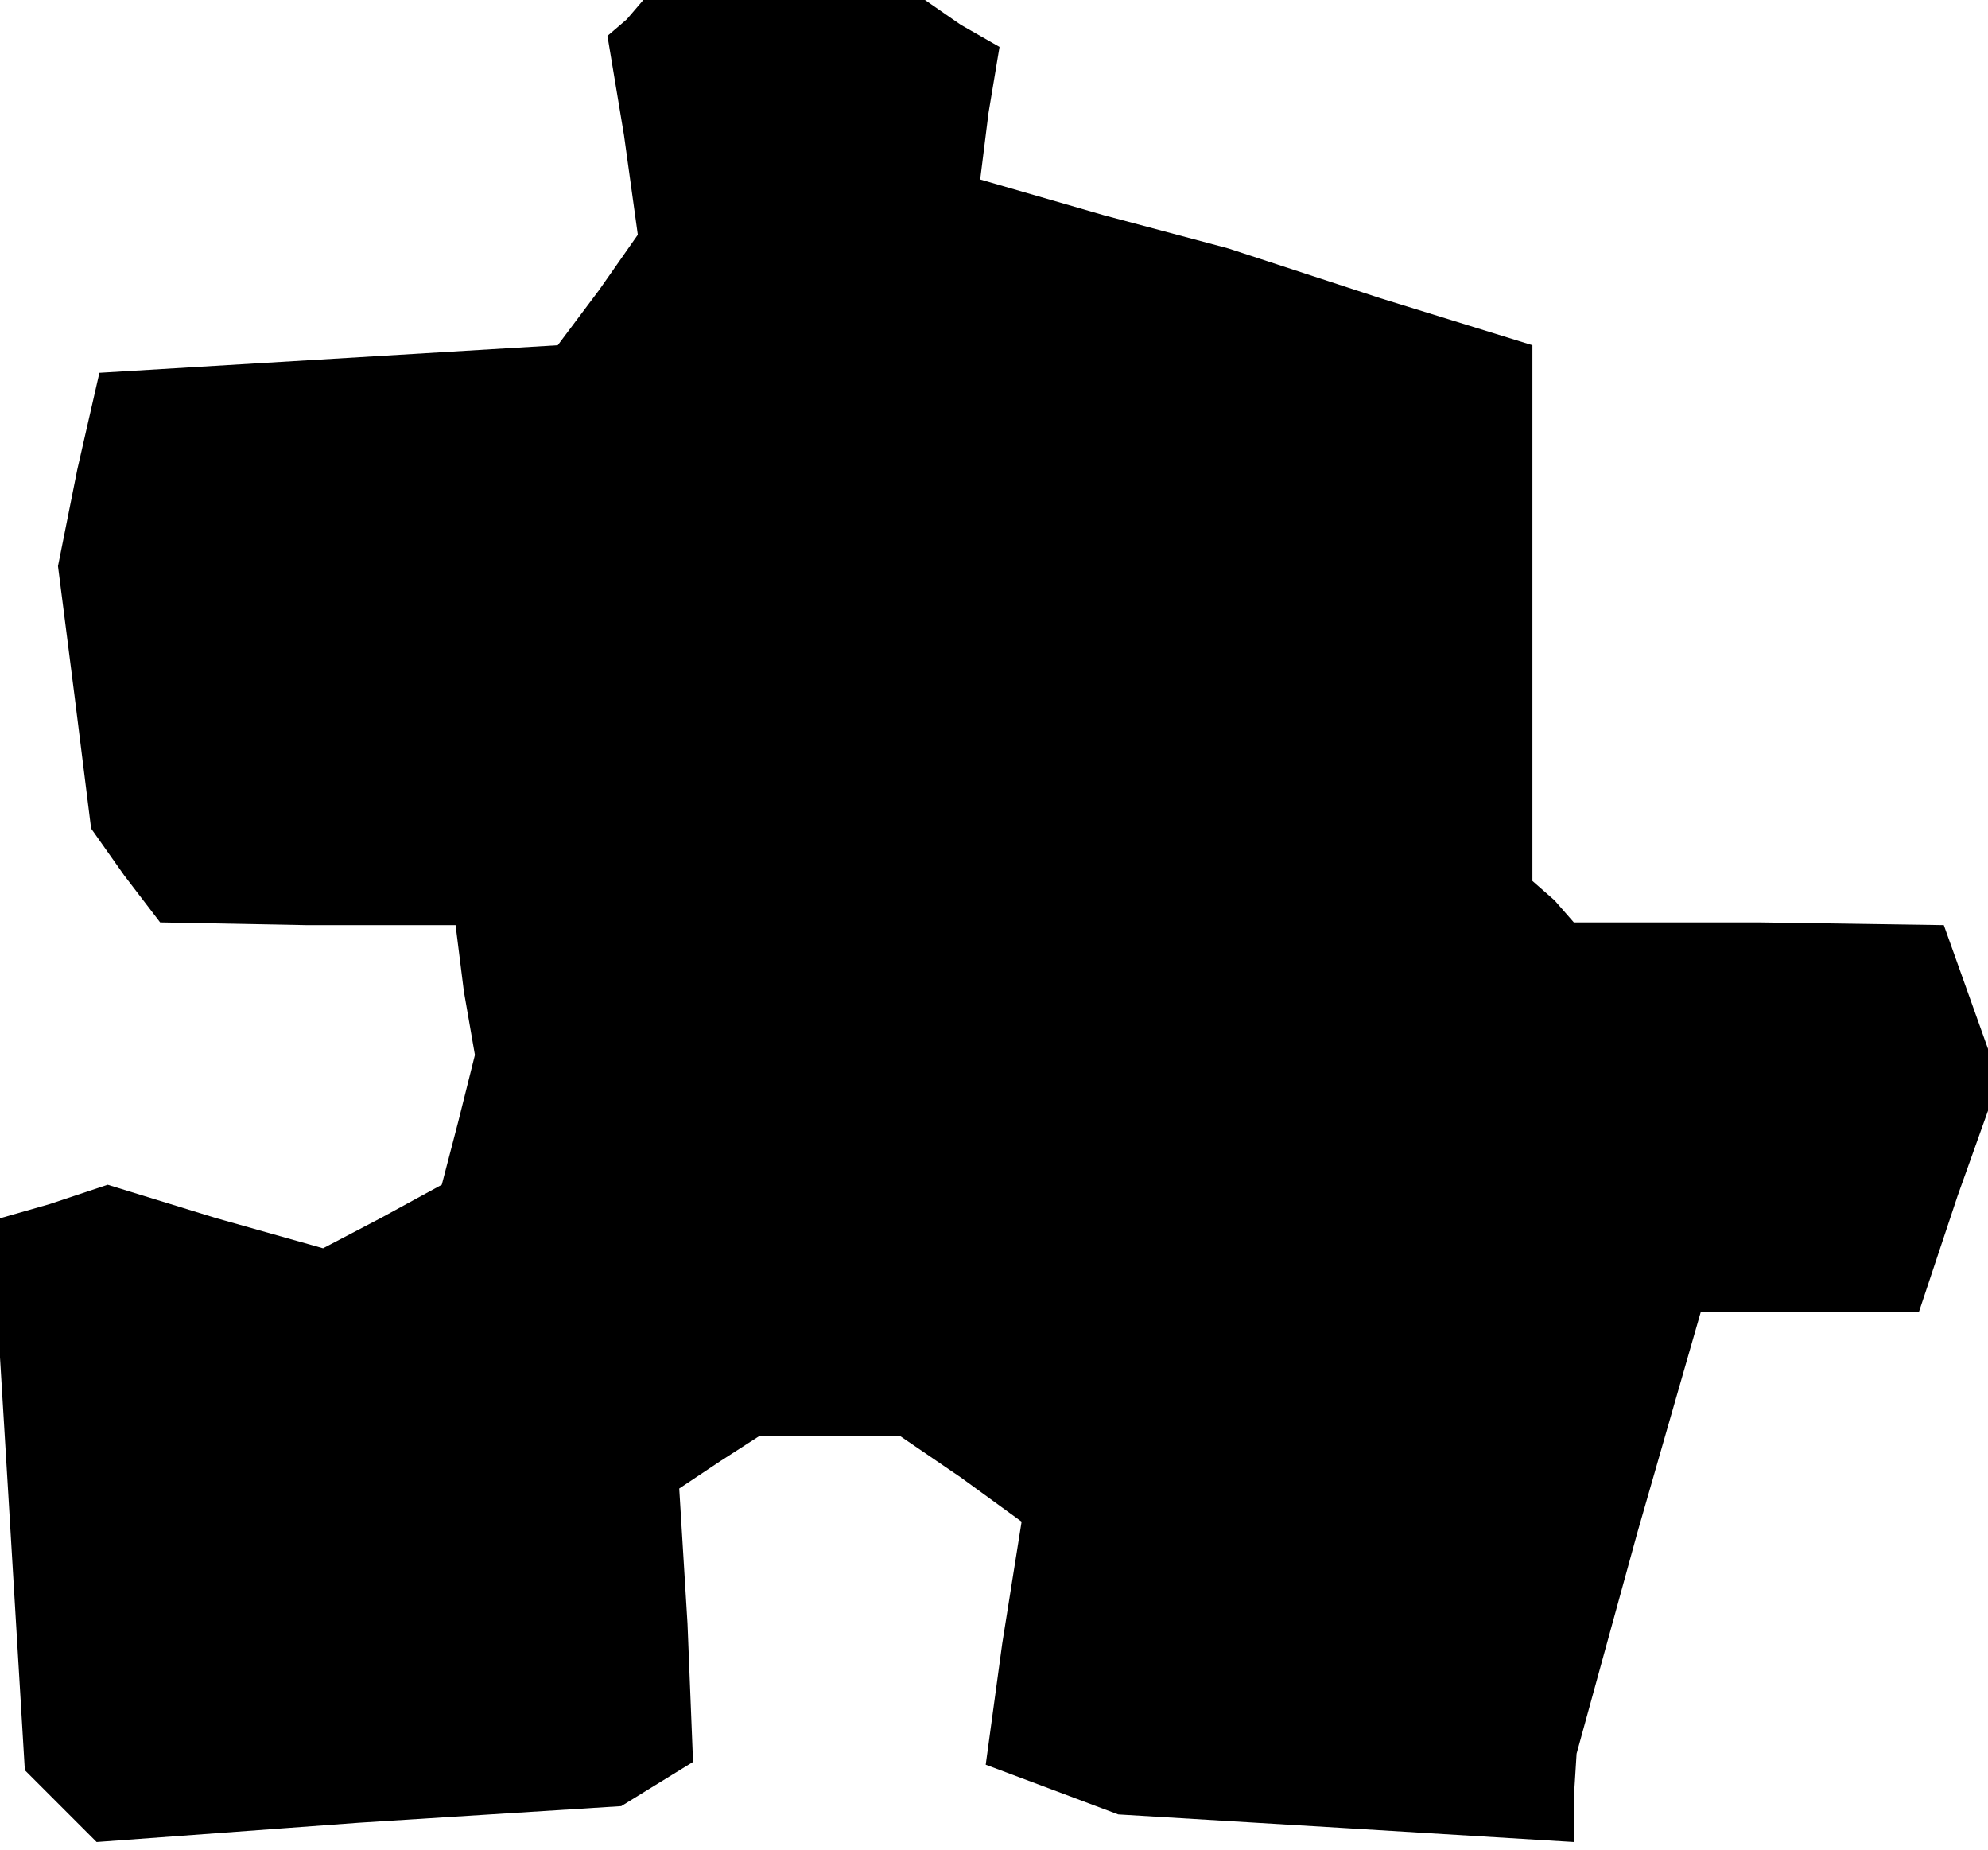 <?xml version="1.0" standalone="no"?>
<!DOCTYPE svg PUBLIC "-//W3C//DTD SVG 20010904//EN"
 "http://www.w3.org/TR/2001/REC-SVG-20010904/DTD/svg10.dtd">
<svg version="1.0" xmlns="http://www.w3.org/2000/svg"
 width="72pt" height="67pt" viewBox="0 0 72 67"
 preserveAspectRatio="xMidYMid meet">
<g transform="translate(0,67) scale(0.1,-0.1)"
fill="#000000" stroke="none">
<path d="M227 663 l-7 -6 6 -36 5 -36 -14 -20 -15 -20 -83 -5 -83 -5 -8 -35
-7 -35 6 -47 6 -48 12 -17 13 -17 53 -1 54 0 3 -24 4 -23 -6 -24 -6 -23 -22
-12 -21 -11 -39 11 -39 12 -21 -7 -21 -6 6 -99 6 -100 13 -13 13 -13 95 7 95
6 13 8 13 8 -2 50 -3 49 15 10 14 9 25 0 26 0 22 -15 22 -16 -7 -44 -6 -44 24
-9 24 -9 83 -5 82 -5 0 16 1 16 22 80 23 80 39 0 40 0 14 42 15 42 -10 28 -10
28 -67 1 -67 0 -7 8 -8 7 0 97 0 97 -55 17 -55 18 -45 12 -45 13 3 24 4 24
-14 8 -13 9 -51 0 -51 0 -6 -7z"/>
</g>
</svg>
